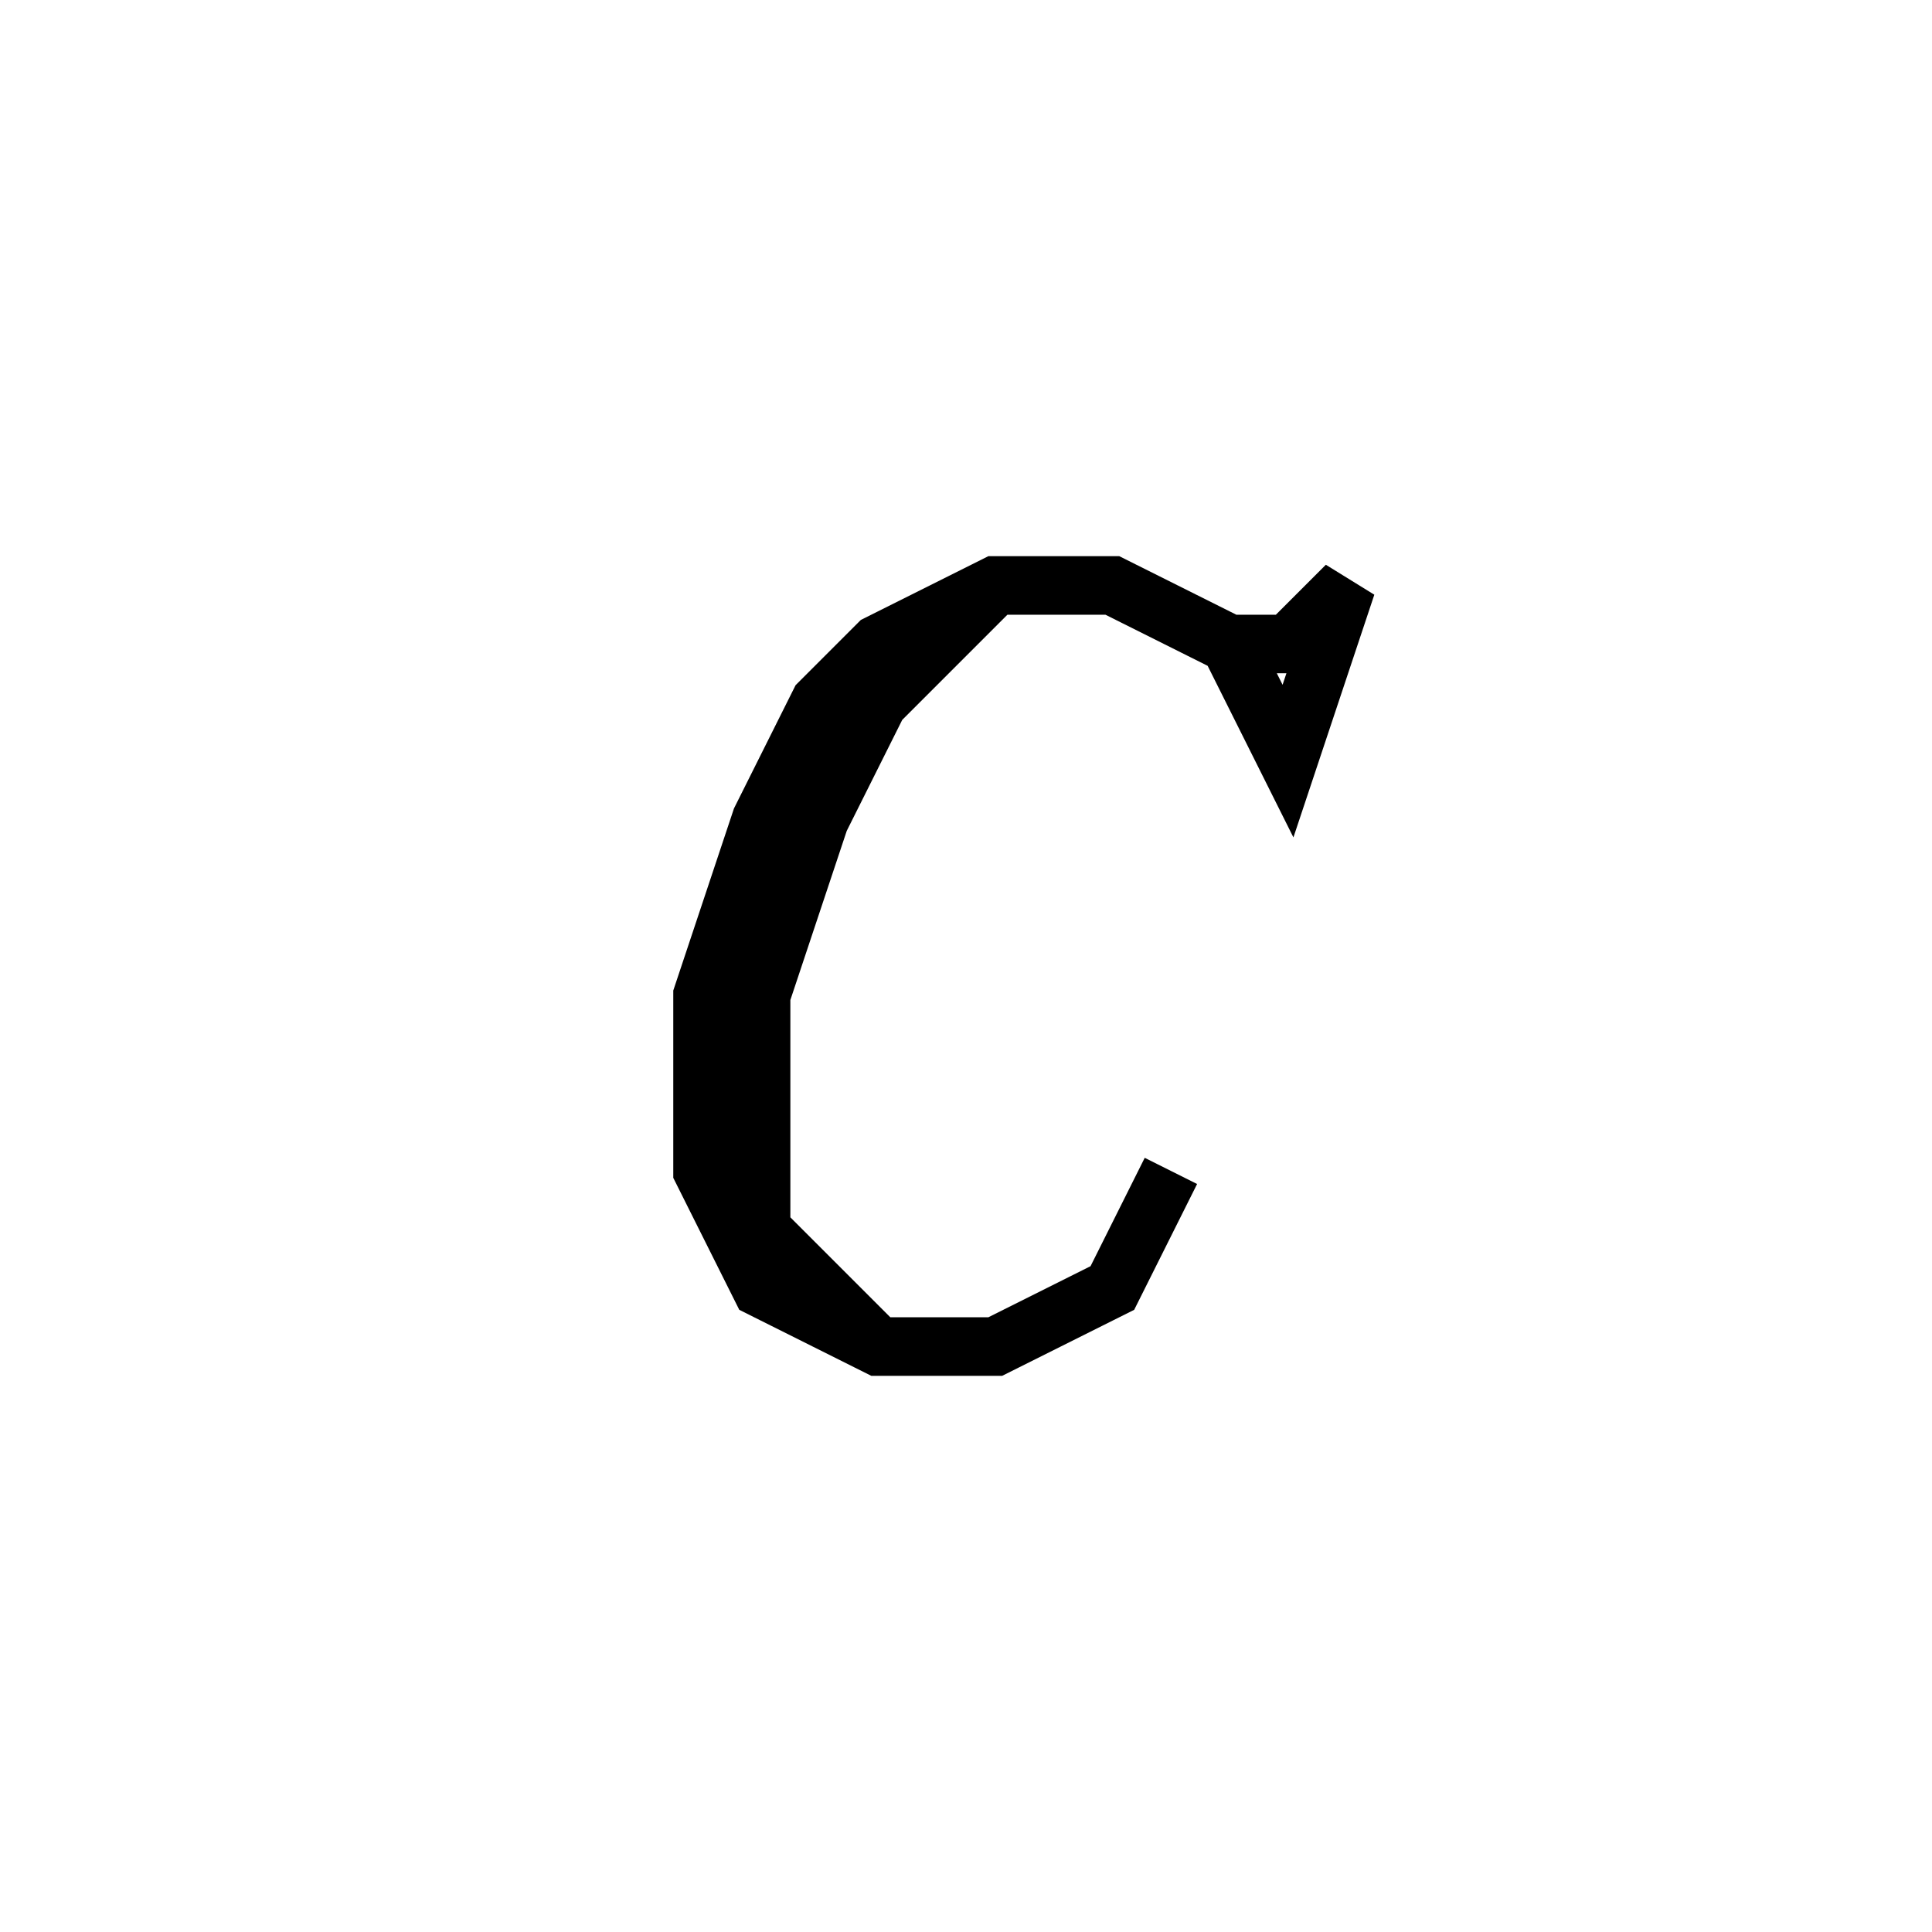 <svg xmlns='http://www.w3.org/2000/svg' 
xmlns:xlink='http://www.w3.org/1999/xlink' 
viewBox = '-17 -17 33 33' >
<path d = '
	M 4, -6
	L 5, -6
	L 6, -7
	L 5, -4
	L 4, -6
	L 2, -7
	L 0, -7
	L -2, -6
	L -3, -5
	L -4, -3
	L -5, 0
	L -5, 3
	L -4, 5
	L -2, 6
	L 0, 6
	L 2, 5
	L 3, 3

	M 0, -7
	L -2, -5
	L -3, -3
	L -4, 0
	L -4, 4
	L -2, 6

' fill='none' stroke='black' />
</svg>